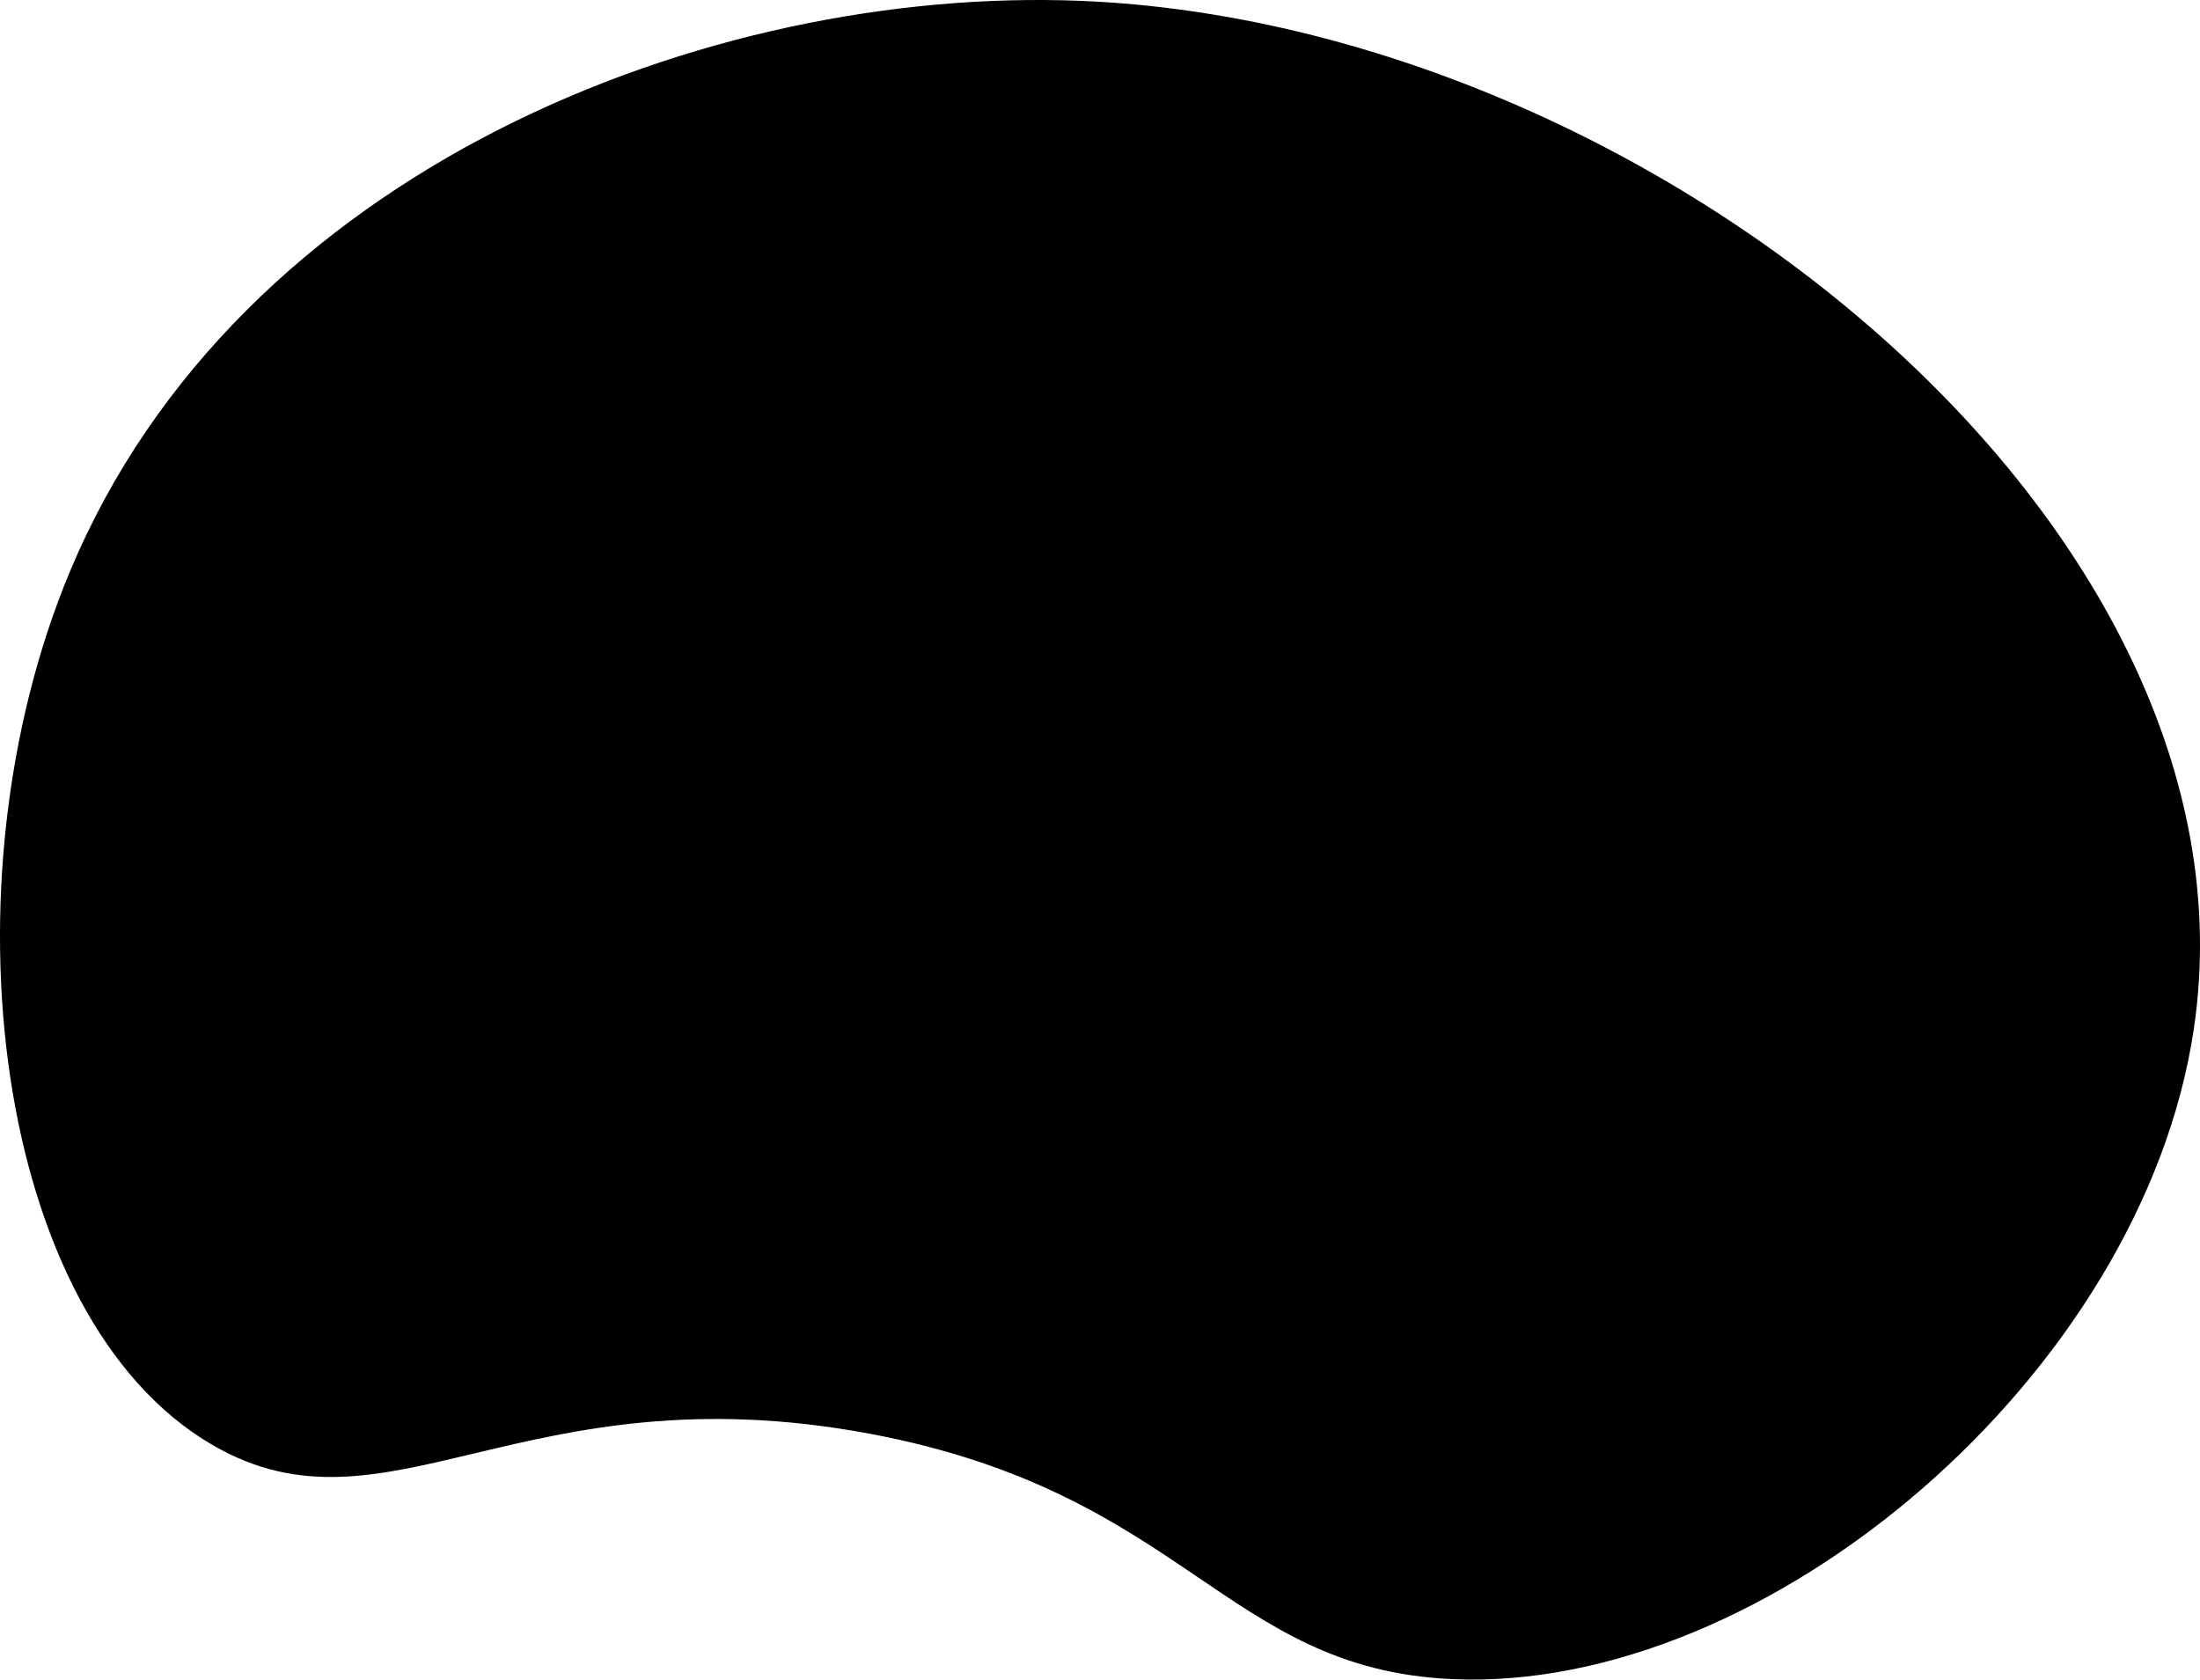 <svg xmlns="http://www.w3.org/2000/svg" width="736.423" height="562.189" viewBox="0 0 736.423 562.189"><path d="M886.518,377.824C843.013,482.021,860.945,627.6,934.3,670.16c58.389,33.874,103.63-25.525,219.8-3.822,105.941,19.793,118.983,78.659,194.954,82.16,105.683,4.871,231.373-102.087,248.471-217.819,24.779-167.726-181.142-336.178-372.706-343.923C1100.416,181.725,942.859,242.885,886.518,377.824Z" transform="translate(-863.139 -186.469)"></path></svg>